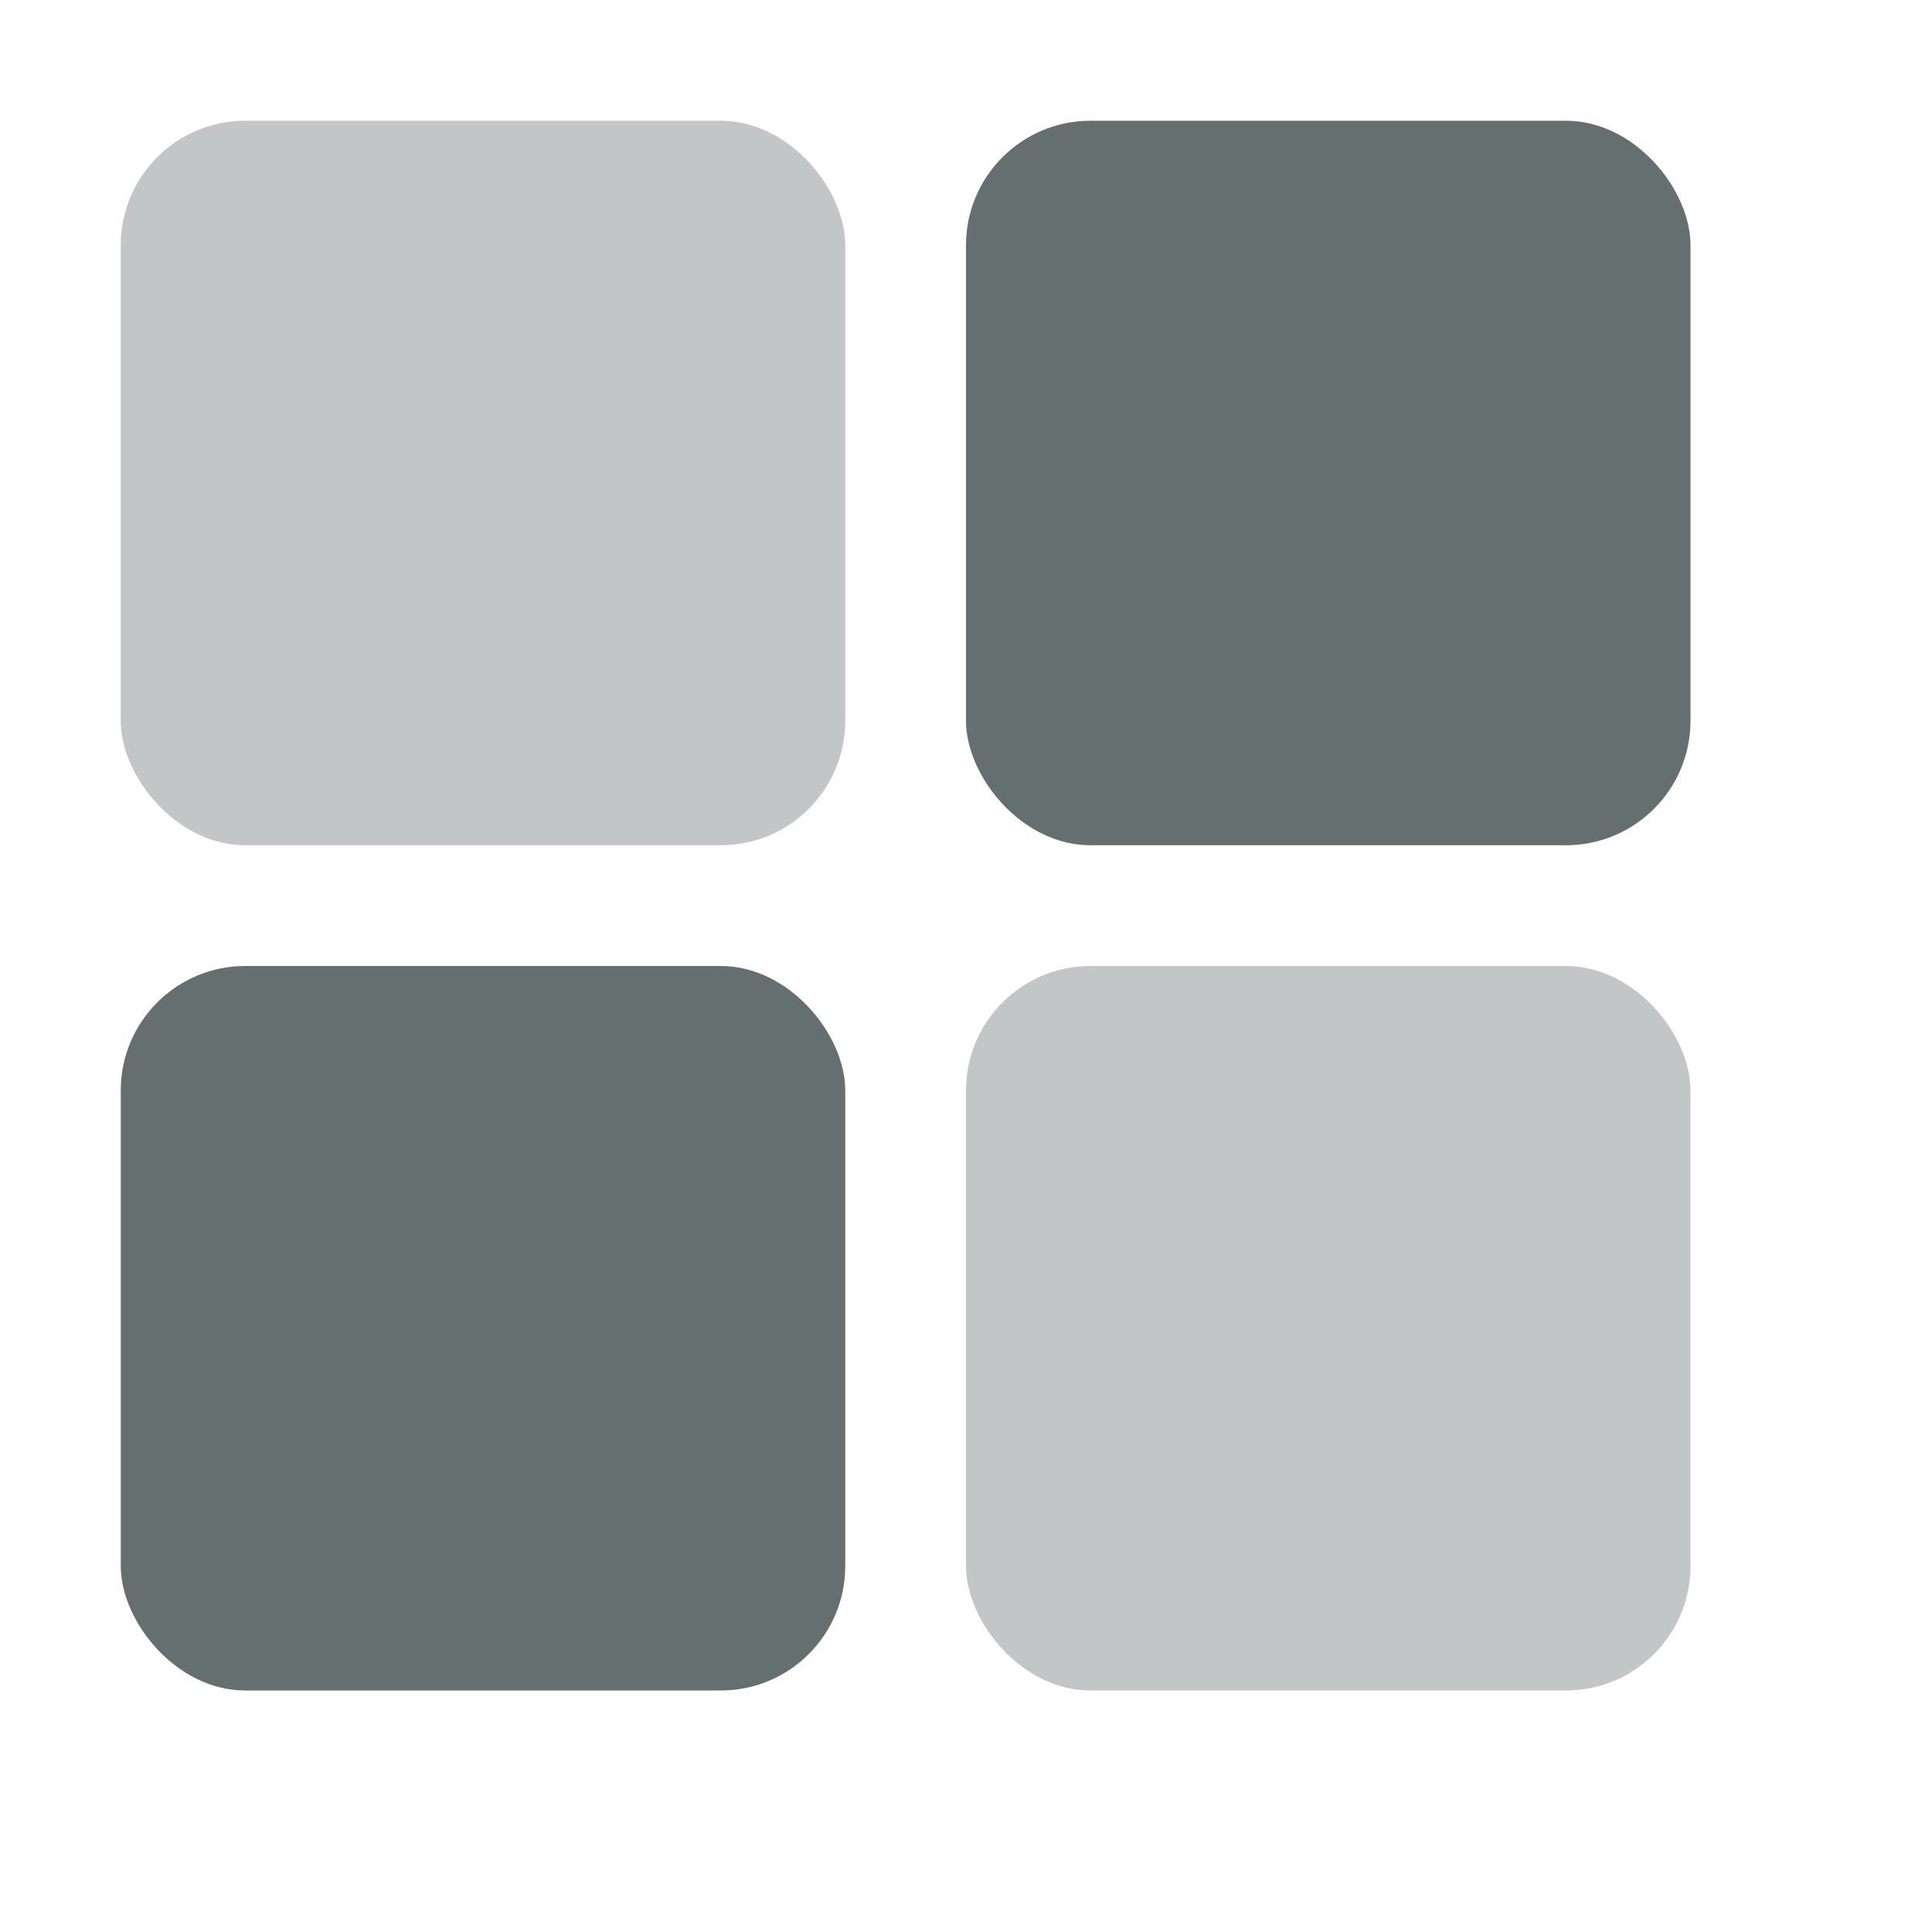 <svg xmlns="http://www.w3.org/2000/svg" width="16" height="16" version="1.1">
 <g transform="translate(-363,145)">
  <rect style="fill:#656f6f;fill-opacity:0.392" width="6" height="6" x="364" y="-144" rx="1.031" ry="1.031"/>
  <rect style="fill:#656f6f;fill-opacity:0.392" width="6" height="6" x="371" y="-137" rx="1.031" ry="1.031"/>
  <rect style="fill:#656f6f" width="6" height="6" x="371" y="-144" rx="1.031" ry="1.031"/>
  <rect style="fill:#656f6f" width="6" height="6" x="364" y="-137" rx="1.031" ry="1.031"/>
 </g>
</svg>
